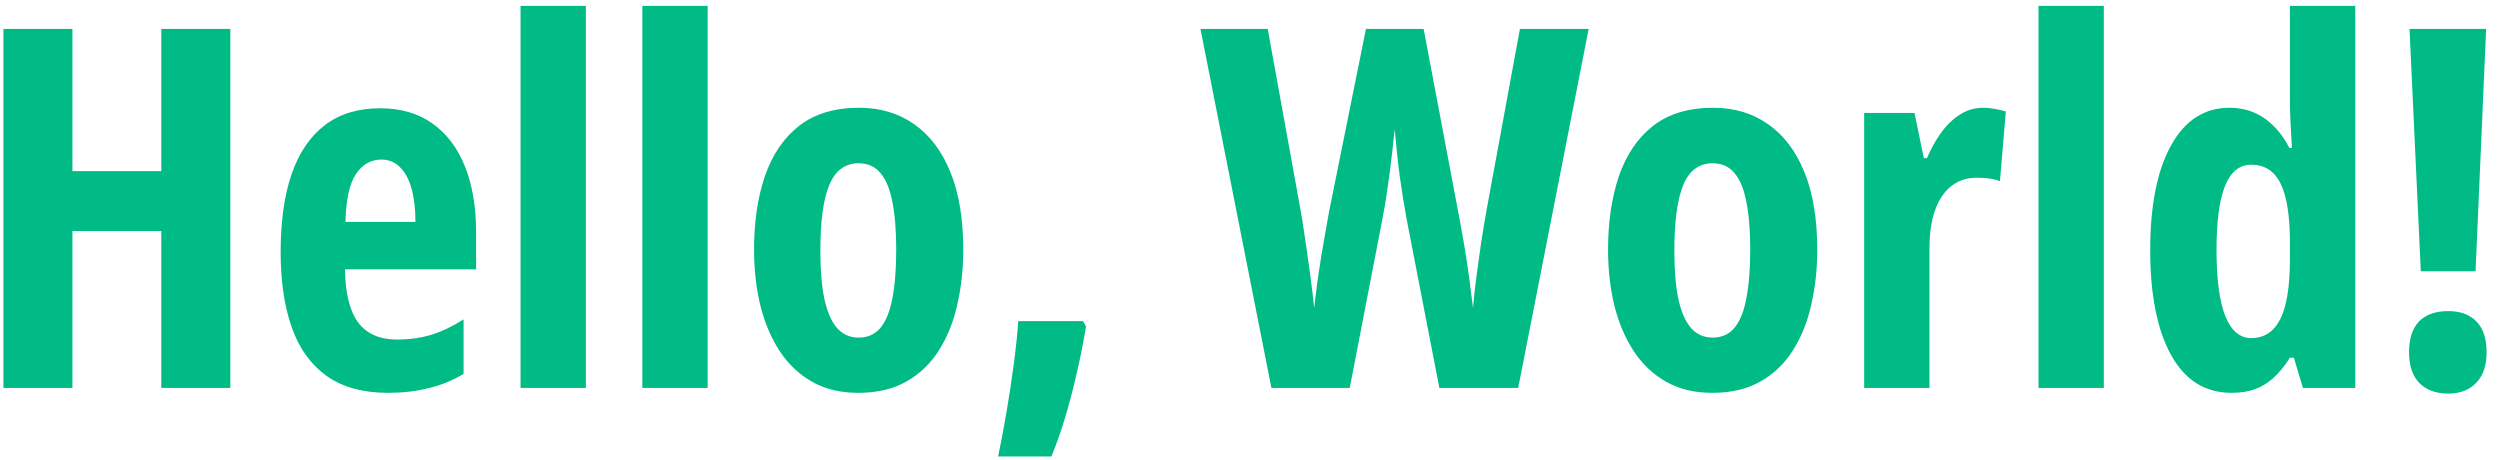<svg width="174" height="32" viewBox="0 0 174 32" fill="none" xmlns="http://www.w3.org/2000/svg">
<path d="M16.03 27H11.227V16.08H5.041V27H0.239V2.015H5.041V11.91H11.227V2.015H16.03V27ZM26.455 7.535C27.89 7.535 29.104 7.888 30.095 8.594C31.097 9.301 31.855 10.303 32.368 11.602C32.88 12.889 33.137 14.416 33.137 16.182V18.746H24.011C24.034 20.42 24.341 21.657 24.934 22.454C25.526 23.24 26.432 23.633 27.651 23.633C28.46 23.633 29.223 23.531 29.941 23.326C30.67 23.109 31.445 22.745 32.265 22.232V26.026C31.502 26.482 30.687 26.812 29.821 27.017C28.955 27.234 28.021 27.342 27.019 27.342C25.264 27.342 23.834 26.949 22.729 26.163C21.624 25.365 20.815 24.237 20.302 22.779C19.79 21.309 19.533 19.566 19.533 17.549C19.533 15.396 19.79 13.579 20.302 12.098C20.826 10.605 21.601 9.472 22.627 8.697C23.652 7.922 24.928 7.535 26.455 7.535ZM26.557 11.106C25.805 11.106 25.207 11.448 24.763 12.132C24.318 12.804 24.079 13.909 24.045 15.447H28.916C28.916 14.547 28.824 13.773 28.642 13.123C28.46 12.474 28.192 11.978 27.839 11.636C27.486 11.283 27.058 11.106 26.557 11.106ZM40.776 27H36.23V0.408H40.776V27ZM49.252 27H44.706V0.408H49.252V27ZM67.043 17.378C67.043 18.711 66.906 19.976 66.633 21.172C66.371 22.369 65.949 23.428 65.368 24.351C64.799 25.274 64.046 26.003 63.112 26.539C62.19 27.074 61.062 27.342 59.728 27.342C58.487 27.342 57.41 27.08 56.498 26.556C55.587 26.032 54.835 25.314 54.243 24.402C53.65 23.48 53.206 22.42 52.91 21.224C52.625 20.016 52.482 18.734 52.482 17.378C52.482 15.453 52.733 13.75 53.234 12.269C53.747 10.776 54.539 9.608 55.61 8.765C56.692 7.922 58.088 7.5 59.797 7.5C61.267 7.5 62.543 7.882 63.625 8.646C64.719 9.409 65.562 10.525 66.154 11.995C66.747 13.454 67.043 15.248 67.043 17.378ZM57.097 17.447C57.097 18.768 57.188 19.879 57.37 20.779C57.564 21.679 57.854 22.357 58.242 22.813C58.641 23.269 59.148 23.497 59.763 23.497C60.389 23.497 60.891 23.274 61.267 22.83C61.654 22.374 61.933 21.691 62.104 20.779C62.286 19.868 62.377 18.734 62.377 17.378C62.377 16.034 62.286 14.918 62.104 14.029C61.933 13.14 61.654 12.474 61.267 12.029C60.891 11.585 60.389 11.363 59.763 11.363C58.828 11.363 58.151 11.858 57.729 12.85C57.307 13.841 57.097 15.373 57.097 17.447ZM75.383 22.352L75.588 22.727C75.394 23.89 75.172 25 74.921 26.06C74.682 27.108 74.42 28.105 74.135 29.051C73.85 30.008 73.531 30.914 73.178 31.768H69.47C69.663 30.857 69.857 29.831 70.051 28.692C70.245 27.553 70.415 26.425 70.564 25.308C70.712 24.18 70.814 23.195 70.871 22.352H75.383ZM110.571 2.015L105.666 27H100.18L97.873 15.105C97.805 14.695 97.731 14.257 97.651 13.79C97.582 13.322 97.508 12.832 97.429 12.32C97.36 11.807 97.298 11.277 97.241 10.73C97.184 10.172 97.127 9.597 97.07 9.004C97.024 9.449 96.973 9.927 96.916 10.44C96.859 10.941 96.796 11.46 96.728 11.995C96.66 12.519 96.586 13.043 96.506 13.567C96.426 14.091 96.341 14.593 96.249 15.071L93.942 27H88.491L83.552 2.015H88.234L90.524 14.644C90.616 15.145 90.701 15.687 90.781 16.268C90.872 16.837 90.957 17.424 91.037 18.028C91.128 18.632 91.208 19.224 91.276 19.805C91.356 20.386 91.419 20.927 91.464 21.429C91.533 20.848 91.607 20.25 91.686 19.634C91.778 19.019 91.869 18.415 91.96 17.823C92.062 17.23 92.159 16.672 92.251 16.148C92.342 15.613 92.427 15.134 92.507 14.712L95.07 2.015H99.086L101.479 14.678C101.57 15.134 101.661 15.635 101.752 16.182C101.855 16.718 101.952 17.282 102.043 17.874C102.134 18.466 102.22 19.065 102.299 19.669C102.379 20.261 102.453 20.848 102.521 21.429C102.578 20.745 102.658 20.016 102.761 19.241C102.863 18.466 102.972 17.686 103.085 16.9C103.211 16.102 103.336 15.35 103.461 14.644L105.786 2.015H110.571ZM126.481 17.378C126.481 18.711 126.345 19.976 126.071 21.172C125.809 22.369 125.388 23.428 124.807 24.351C124.237 25.274 123.485 26.003 122.551 26.539C121.628 27.074 120.5 27.342 119.167 27.342C117.925 27.342 116.848 27.08 115.937 26.556C115.026 26.032 114.274 25.314 113.681 24.402C113.089 23.48 112.644 22.42 112.348 21.224C112.063 20.016 111.921 18.734 111.921 17.378C111.921 15.453 112.172 13.75 112.673 12.269C113.186 10.776 113.977 9.608 115.048 8.765C116.131 7.922 117.526 7.5 119.235 7.5C120.705 7.5 121.981 7.882 123.063 8.646C124.157 9.409 125 10.525 125.593 11.995C126.185 13.454 126.481 15.248 126.481 17.378ZM116.535 17.447C116.535 18.768 116.626 19.879 116.809 20.779C117.002 21.679 117.293 22.357 117.68 22.813C118.079 23.269 118.586 23.497 119.201 23.497C119.828 23.497 120.329 23.274 120.705 22.83C121.092 22.374 121.372 21.691 121.542 20.779C121.725 19.868 121.816 18.734 121.816 17.378C121.816 16.034 121.725 14.918 121.542 14.029C121.372 13.14 121.092 12.474 120.705 12.029C120.329 11.585 119.828 11.363 119.201 11.363C118.267 11.363 117.589 11.858 117.167 12.85C116.746 13.841 116.535 15.373 116.535 17.447ZM138.034 7.5C138.285 7.5 138.53 7.523 138.769 7.569C139.008 7.603 139.287 7.666 139.606 7.757L139.196 12.61C138.968 12.519 138.718 12.457 138.444 12.422C138.182 12.388 137.892 12.371 137.573 12.371C137.049 12.371 136.582 12.485 136.171 12.713C135.761 12.941 135.414 13.271 135.129 13.704C134.855 14.126 134.645 14.638 134.497 15.242C134.36 15.835 134.292 16.501 134.292 17.242V27H129.746V7.859H133.249L133.898 11.004H134.121C134.371 10.4 134.685 9.83 135.061 9.295C135.437 8.759 135.875 8.326 136.376 7.996C136.878 7.666 137.43 7.5 138.034 7.5ZM146.425 27H141.879V0.408H146.425V27ZM155.329 27.342C153.483 27.342 152.076 26.465 151.108 24.71C150.139 22.955 149.655 20.523 149.655 17.413C149.655 14.291 150.139 11.858 151.108 10.115C152.076 8.372 153.432 7.5 155.175 7.5C155.768 7.5 156.315 7.603 156.816 7.808C157.329 8.013 157.796 8.326 158.217 8.748C158.65 9.158 159.026 9.677 159.345 10.303H159.516C159.482 9.563 159.448 8.93 159.414 8.406C159.391 7.871 159.379 7.421 159.379 7.056V0.408H163.925V27H160.285L159.653 24.898H159.379C159.015 25.468 158.633 25.935 158.234 26.299C157.847 26.652 157.42 26.915 156.953 27.085C156.486 27.256 155.944 27.342 155.329 27.342ZM156.679 23.531C157.591 23.531 158.269 23.086 158.713 22.198C159.157 21.309 159.379 19.913 159.379 18.011V16.917C159.379 15.026 159.163 13.647 158.73 12.781C158.308 11.904 157.625 11.465 156.679 11.465C155.859 11.465 155.249 11.967 154.851 12.969C154.463 13.96 154.27 15.43 154.27 17.378C154.27 19.441 154.475 20.984 154.885 22.01C155.295 23.024 155.893 23.531 156.679 23.531ZM172.299 18.882H168.488L167.702 2.015H173.034L172.299 18.882ZM167.668 24.522C167.668 23.588 167.896 22.876 168.352 22.386C168.819 21.896 169.502 21.651 170.402 21.651C171.245 21.651 171.901 21.896 172.368 22.386C172.835 22.864 173.068 23.576 173.068 24.522C173.068 25.445 172.823 26.157 172.333 26.658C171.855 27.148 171.211 27.393 170.402 27.393C169.548 27.393 168.876 27.148 168.386 26.658C167.907 26.157 167.668 25.445 167.668 24.522Z" fill="#00BB85"/>
</svg>
